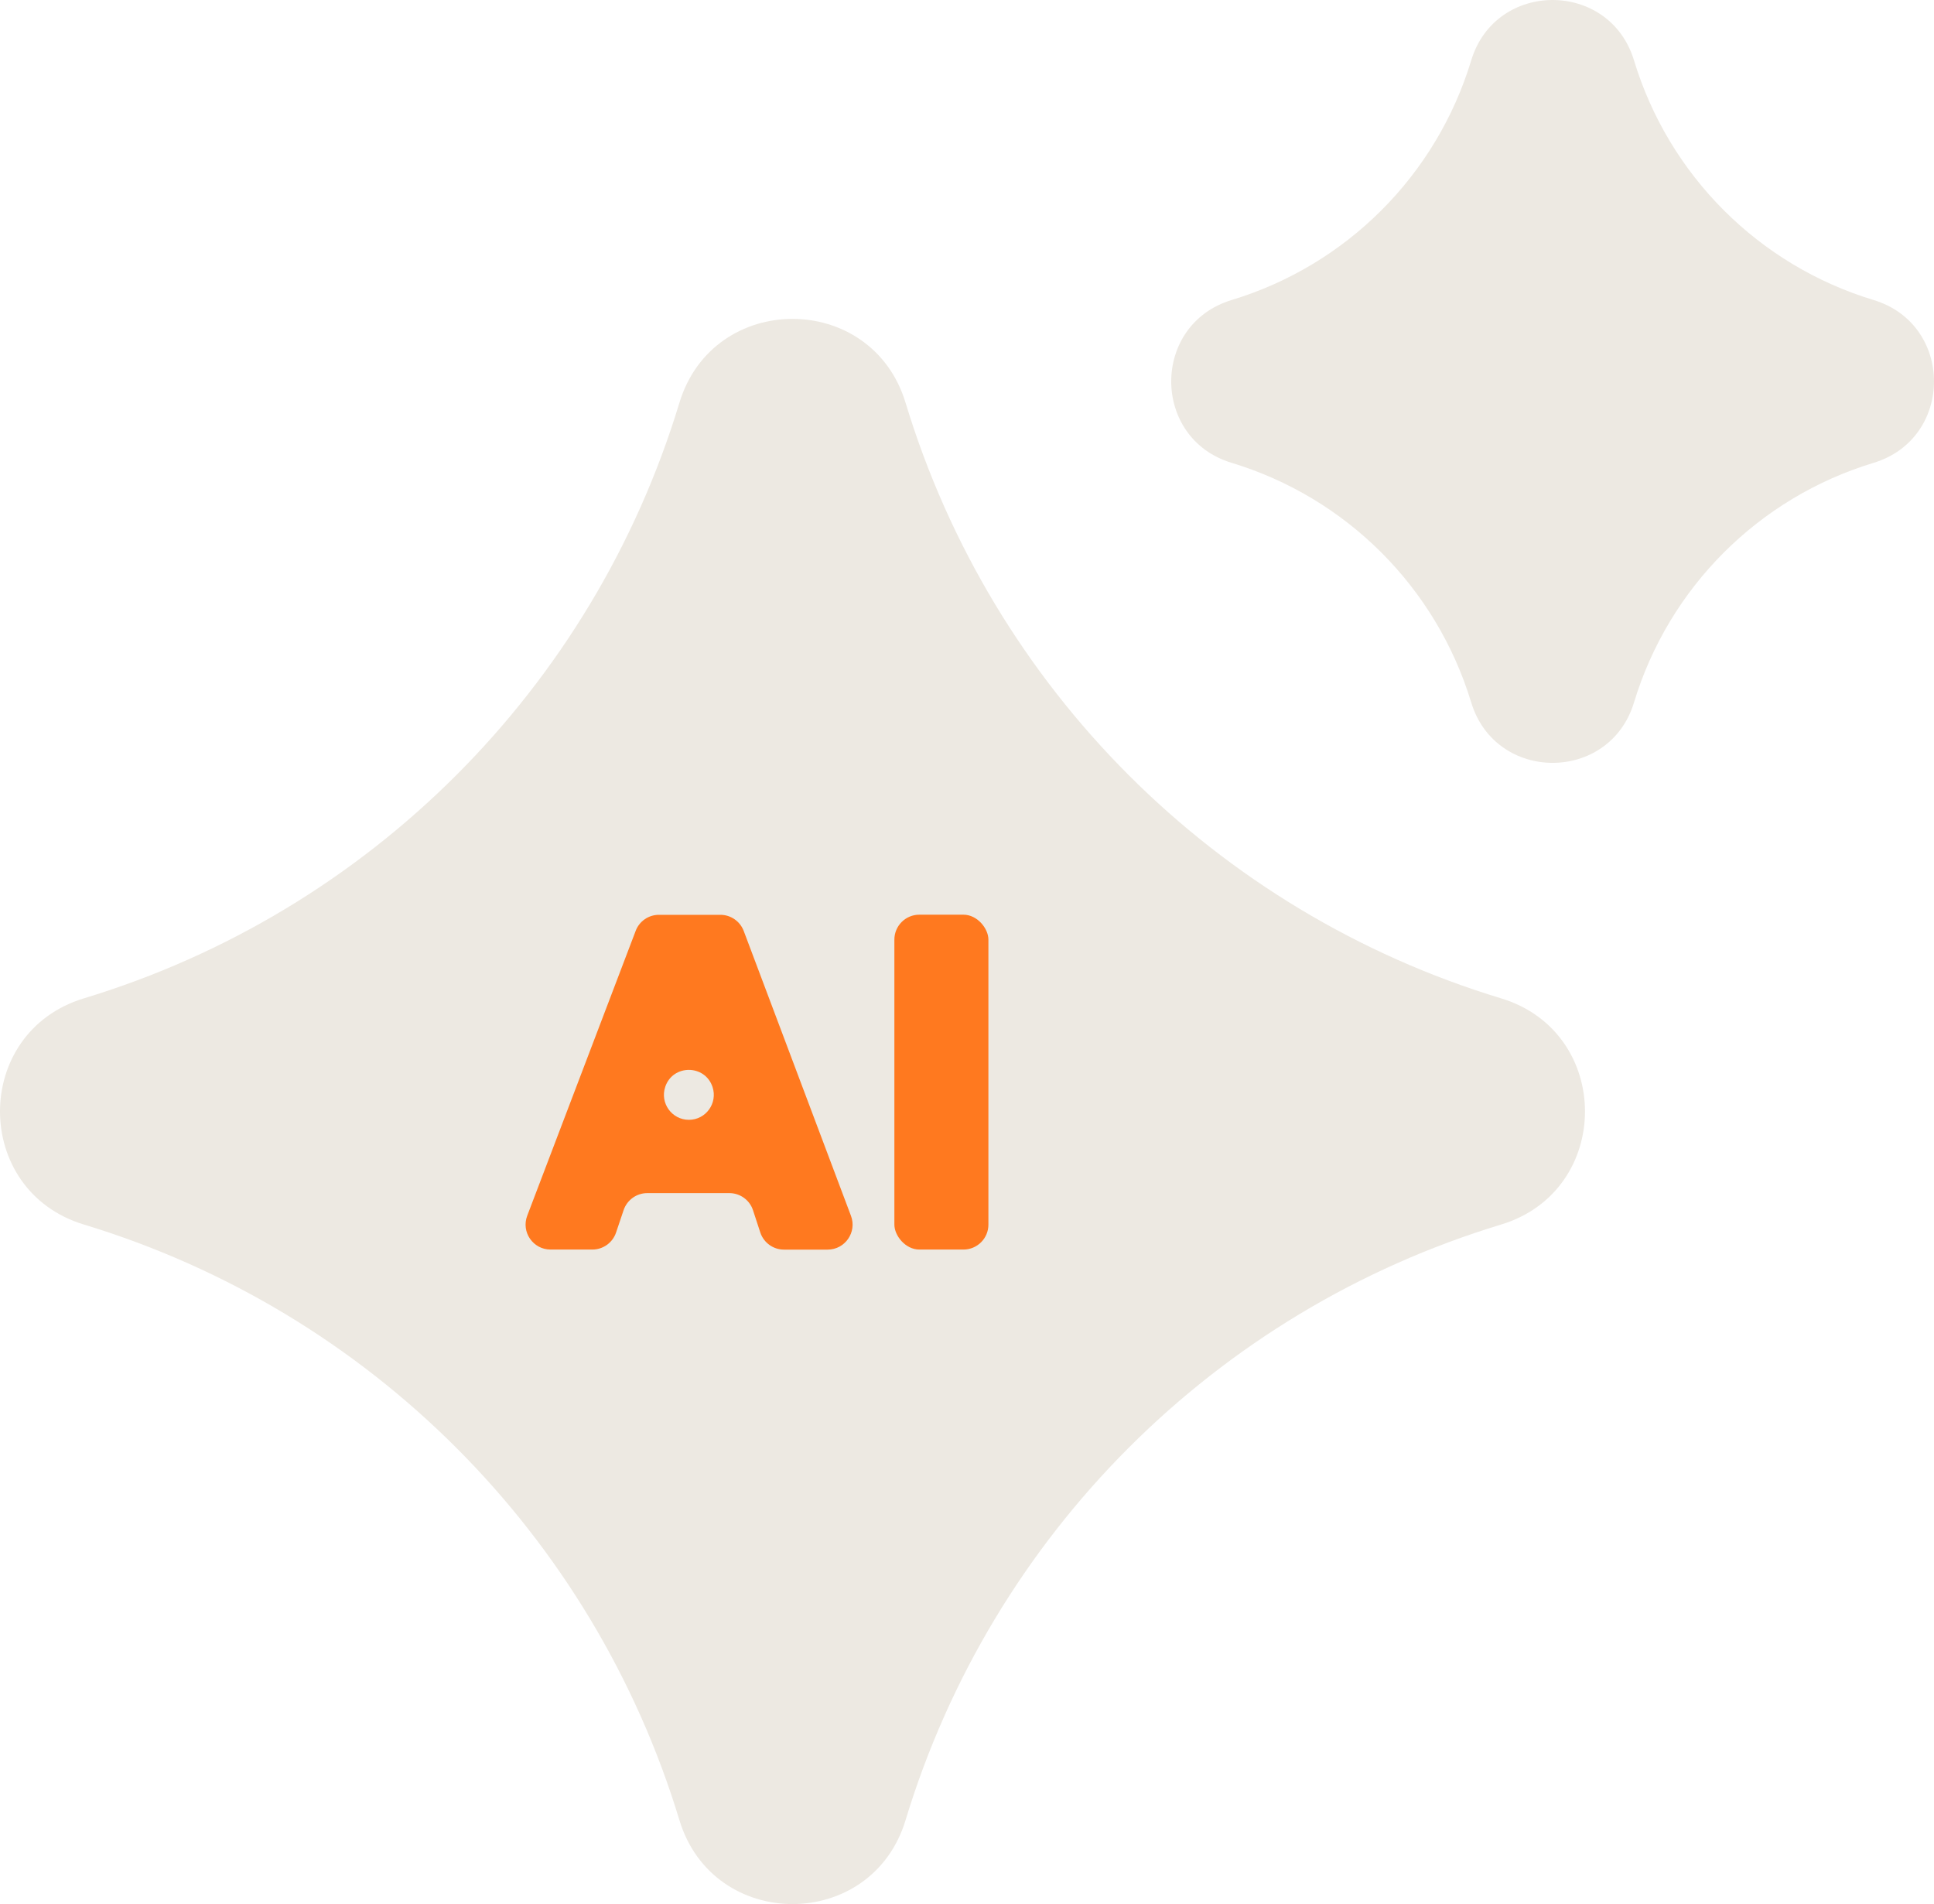 <?xml version="1.0" encoding="UTF-8" standalone="no"?>
<svg
   id="Paleta"
   viewBox="0 0 304 299.267"
   version="1.1"
   width="304"
   height="299.267"
   xmlns="http://www.w3.org/2000/svg"
   xmlns:svg="http://www.w3.org/2000/svg">
  <defs
     id="defs4">
    <style
       id="style2">.cls-1{fill:#ede9e2;}.cls-2{fill:#ff791f;}</style>
  </defs>
  <path
     class="cls-1"
     d="m 235.955,156.915 c -44.88,-13.61 -80,-48.73 -93.61,-93.61 v 0 c -5.33,-17.58 -30.22,-17.58 -35.55,0 v 0 c -13.61,44.89 -48.73,80.01 -93.61,93.61 v 0 c -17.58,5.33 -17.58,30.22 0,35.55 v 0 c 44.88,13.61 80,48.73 93.61,93.61 v 0 c 5.33,17.59 30.22,17.59 35.55,0 v 0 c 13.61,-44.88 48.73,-80.01 93.61,-93.61 v 0 c 17.58,-5.33 17.58,-30.22 0,-35.55 z"
     id="path6" />
  <path
     class="cls-1"
     d="m 294.505,47.155 c -18.06,-5.47 -32.18,-19.6 -37.66,-37.66 v 0 c -3.84,-12.66 -21.76,-12.66 -25.59,0 v 0 c -5.47,18.06 -19.6,32.19 -37.66,37.66 v 0 c -12.66,3.84 -12.66,21.76 0,25.59 v 0 c 18.06,5.47 32.18,19.6 37.66,37.66 v 0 c 3.84,12.66 21.76,12.66 25.59,0 v 0 c 5.47,-18.06 19.6,-32.19 37.66,-37.66 v 0 c 12.66,-3.84 12.66,-21.76 0,-25.59 z"
     id="path8" />
  <path
     class="cls-2"
     d="m 99.925,146.295 -17.05,44.78 c -0.98,2.57 0.92,5.32 3.66,5.32 h 6.58 c 1.68,0 3.18,-1.07 3.72,-2.67 l 1.19,-3.53 c 0.54,-1.59 2.03,-2.67 3.72,-2.67 h 12.9 c 1.69,0 3.2,1.09 3.72,2.7 l 1.14,3.48 c 0.53,1.61 2.03,2.7 3.72,2.7 h 6.87 c 2.74,0 4.63,-2.74 3.67,-5.3 l -16.86,-44.78 c -0.58,-1.53 -2.04,-2.54 -3.67,-2.54 h -9.66 c -1.63,0 -3.09,1.01 -3.66,2.53 z m 4.64,24.53 v 0 c 1.2,-3.57 6.26,-3.55 7.44,0.03 v 0 c 0.83,2.54 -1.05,5.15 -3.72,5.15 v 0 c -2.68,0 -4.57,-2.63 -3.72,-5.17 z"
     id="path10" />
  <rect
     class="cls-2"
     x="140.585"
     y="143.765"
     width="14.78"
     height="52.63"
     rx="3.92"
     ry="3.92"
     id="rect12" />
</svg>
